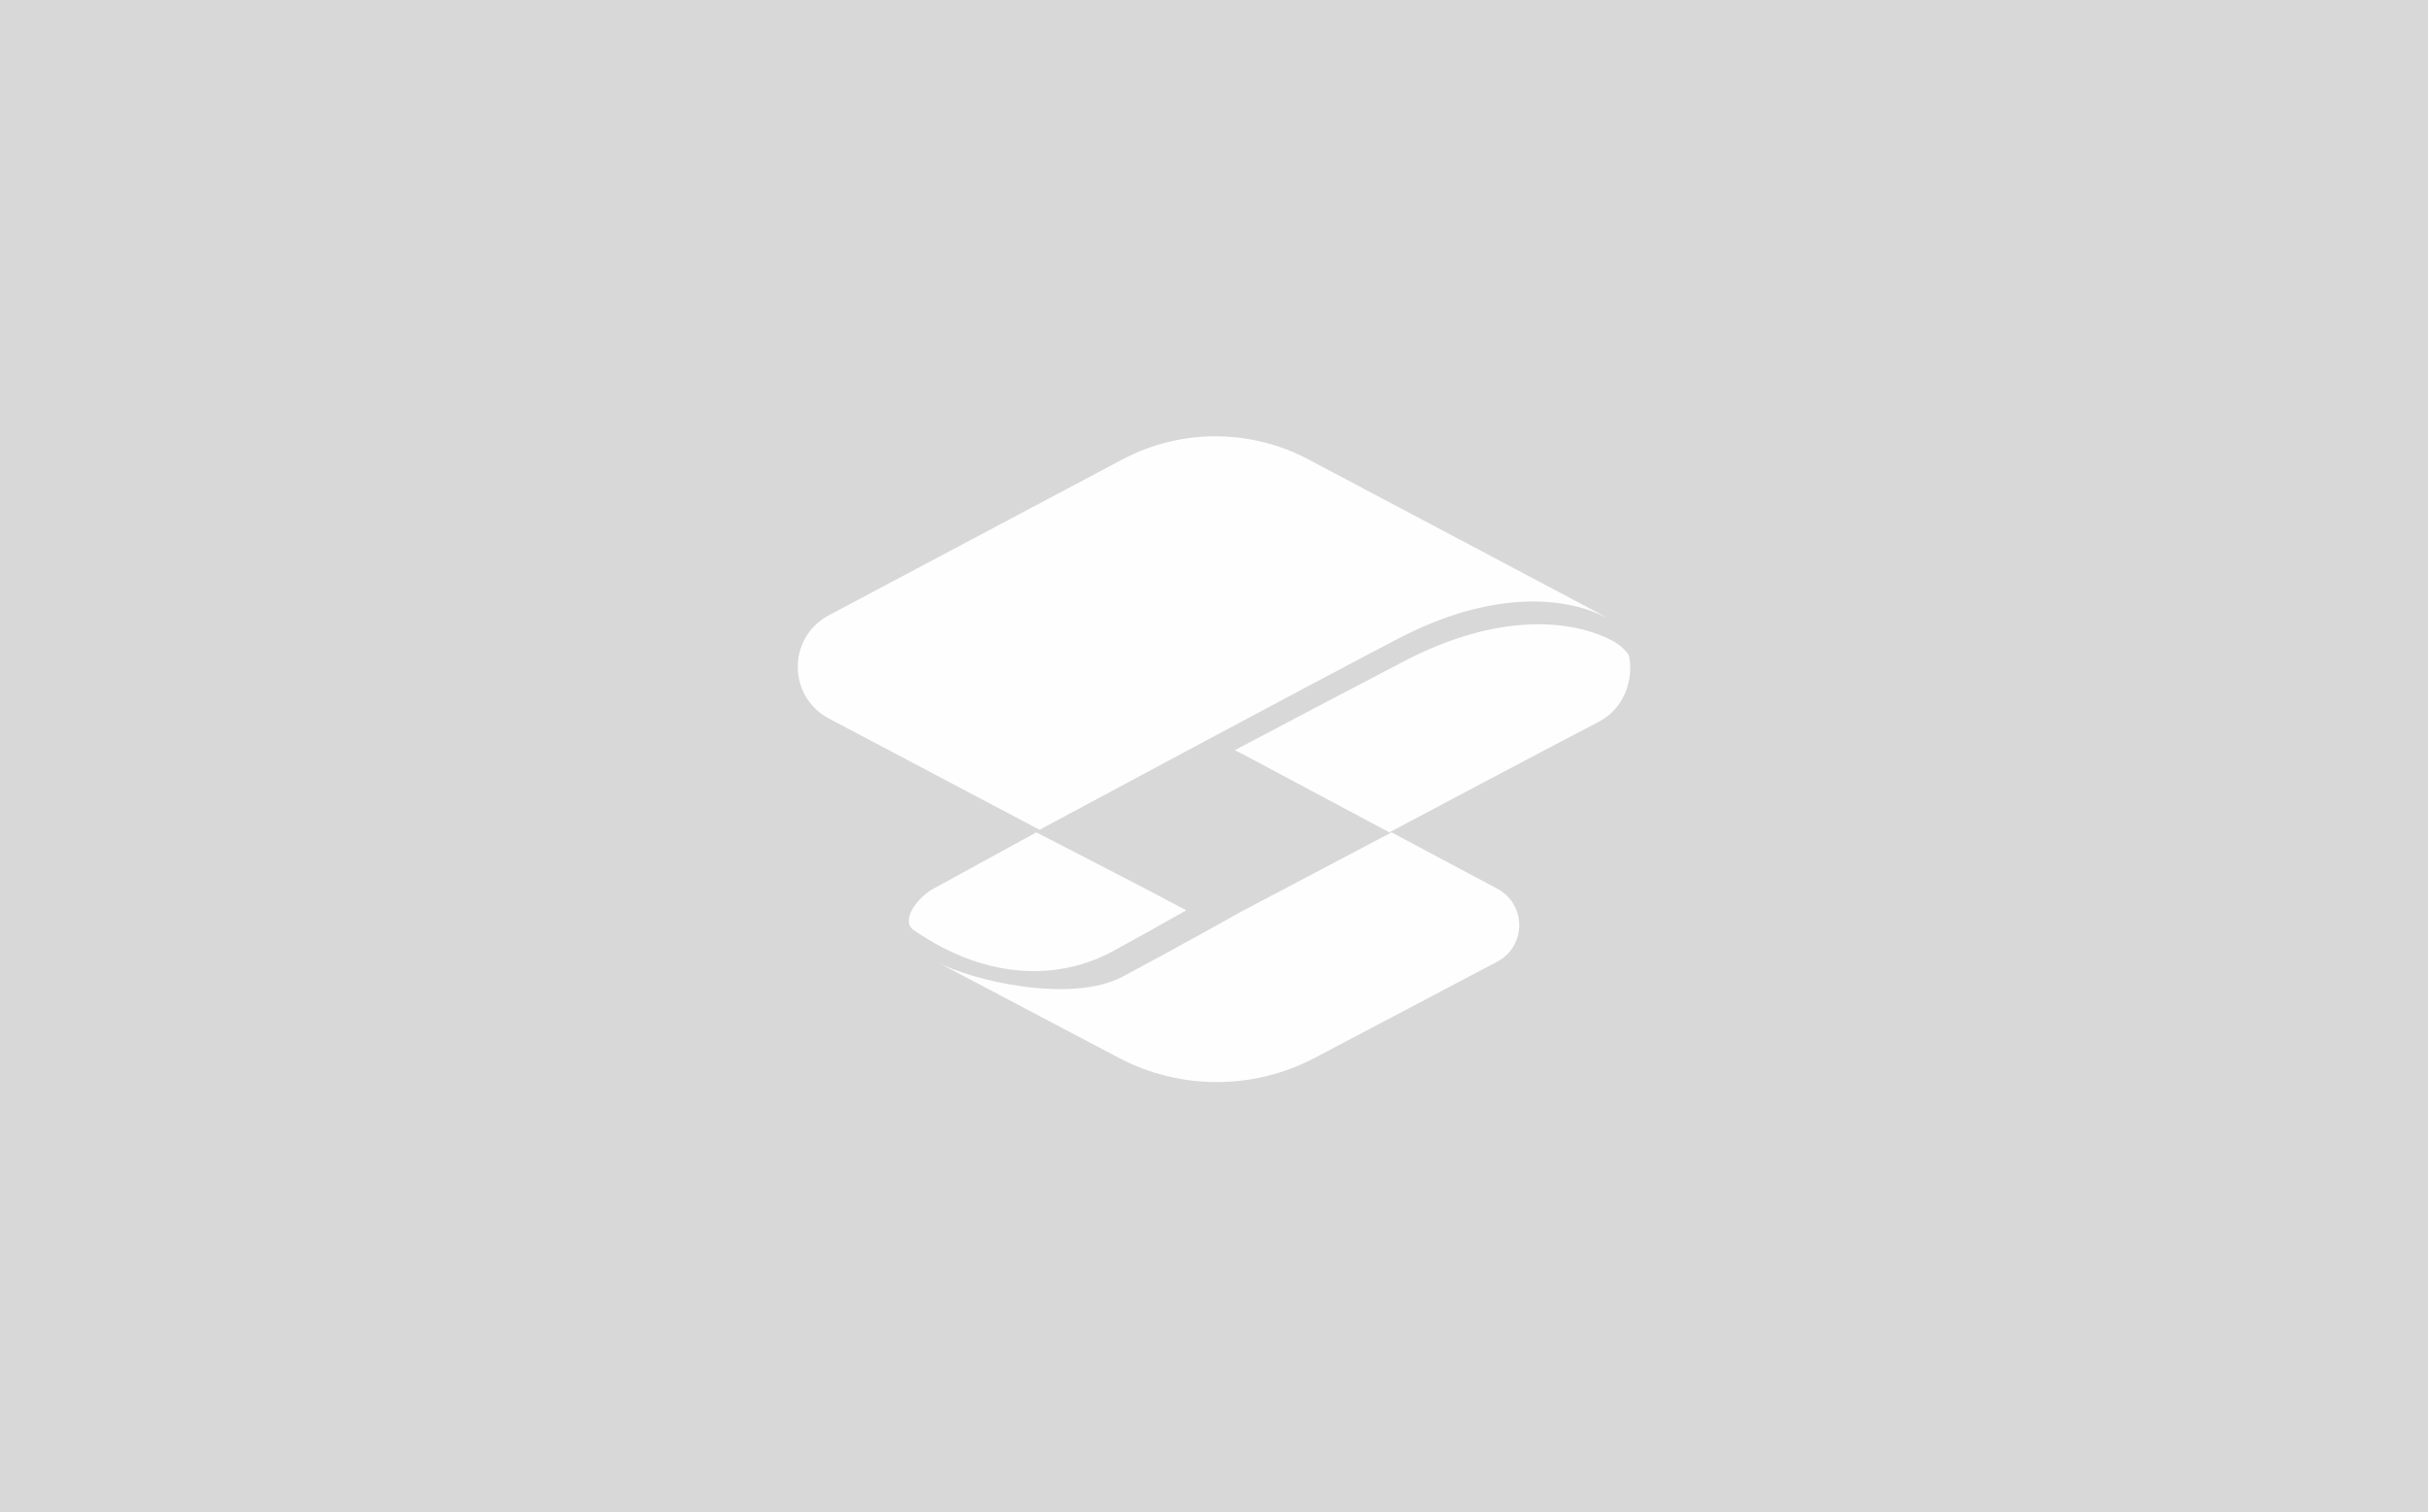 <svg xmlns="http://www.w3.org/2000/svg" width="350" height="218" viewBox="0 0 350 218">
  <g fill="none" fill-rule="evenodd">
    <rect width="350" height="218" fill="#D8D8D8"/>
    <path fill="#FEFEFE" d="M201.637,92.026 C215.023,85.062 225.567,85.946 231.535,89.022 C231.358,88.912 231.192,88.791 231.002,88.69 L188.602,66.225 C180.228,61.787 170.169,61.791 161.798,66.236 L119.499,88.693 C113.493,91.883 113.502,100.425 119.516,103.602 L149.856,119.626 C149.856,119.626 188.211,99.012 201.637,92.026"/>
    <path fill="#FEFEFE" d="M202.408 95.322C193.572 99.929 183.712 105.13 178 108.151 178.665 108.466 179.386 108.854 180.219 109.299 183.594 111.1 200.279 120 200.279 120 200.279 120 224.447 107.167 230.474 104.052 234.063 102.196 235.588 97.993 234.795 94.422 234.179 93.585 233.376 92.865 232.366 92.339 226.407 89.233 215.836 88.321 202.408 95.322M215.829 128.118L200.591 120 179.071 131.352 179.072 131.352C179.072 131.352 169.17 136.897 161.816 140.804 154.462 144.712 140.102 141.417 135 138.654L161.286 152.51C170.112 157.163 180.692 157.163 189.519 152.51L215.805 138.654C220.054 136.413 220.068 130.377 215.829 128.118"/>
    <path fill="#FEFEFE" d="M160.498,137.096 C163.866,135.257 167.773,133.063 171,131.234 C165.547,128.296 149.389,120 149.389,120 C149.389,120 138.53,125.945 134.509,128.146 C132.353,129.326 129.679,132.699 131.741,134.115 C142.849,141.745 153.221,141.069 160.498,137.096"/>
  </g>
</svg>
